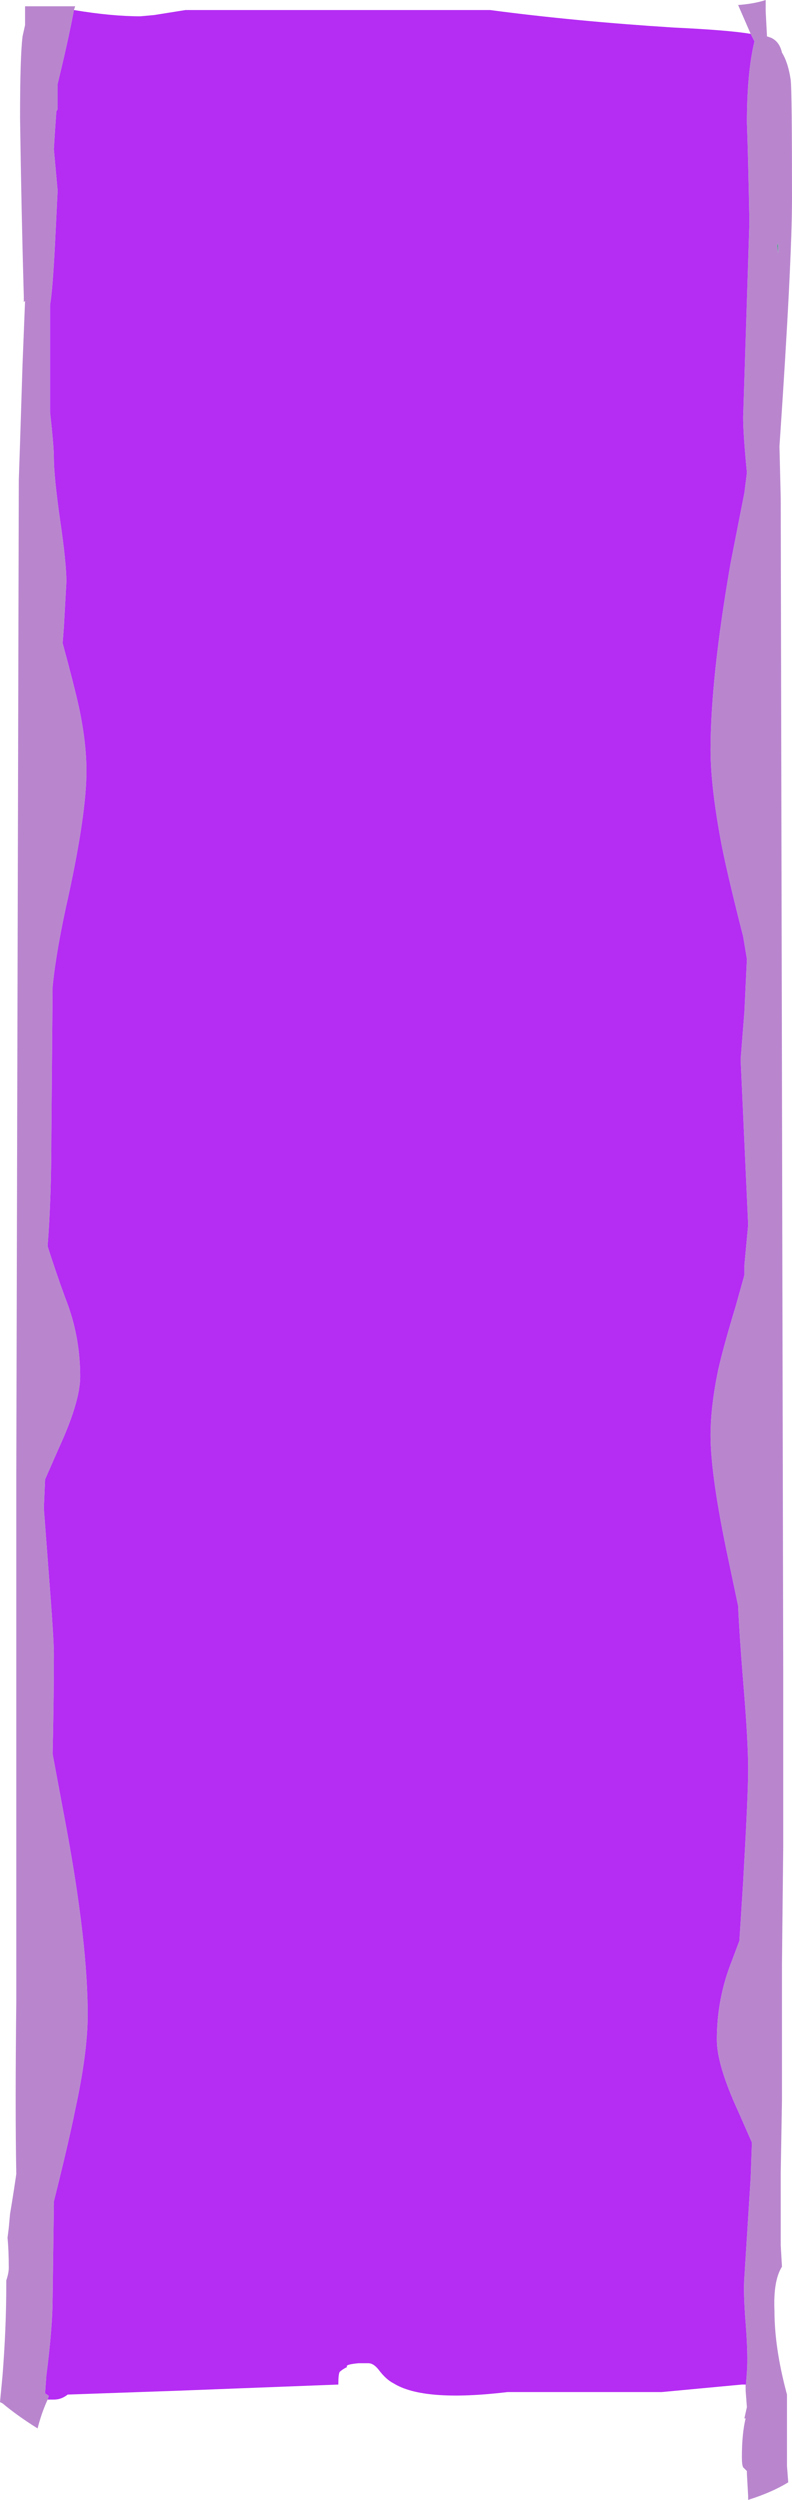 <?xml version="1.0" encoding="UTF-8" standalone="no"?>
<svg xmlns:ffdec="https://www.free-decompiler.com/flash" xmlns:xlink="http://www.w3.org/1999/xlink" ffdec:objectType="frame" height="697.9px" width="221.2px" xmlns="http://www.w3.org/2000/svg">
  <g transform="matrix(1.0, 0.0, 0.0, 1.0, 110.6, 348.95)">
    <use ffdec:characterId="881" height="99.7" transform="matrix(7.0, 0.0, 0.0, 7.0, -110.6, -348.95)" width="31.6" xlink:href="#shape0"/>
  </g>
  <defs>
    <g id="shape0" transform="matrix(1.0, 0.0, 0.0, 1.0, 15.8, 49.85)">
      <path d="M14.15 -48.5 L13.65 -49.65 Q14.3 -49.7 14.75 -49.85 L14.75 -49.4 14.8 -48.45 14.8 -48.4 14.95 -48.35 Q15.3 -48.2 15.4 -47.75 15.65 -47.35 15.75 -46.65 15.8 -46.15 15.8 -41.95 15.8 -39.4 15.3 -32.05 L15.35 -30.0 15.45 16.85 15.45 23.8 15.4 28.45 15.4 33.9 15.35 36.8 15.35 39.7 15.4 40.55 Q15.05 41.1 15.1 42.3 15.1 43.8 15.6 45.65 L15.6 48.5 15.65 49.15 Q15.0 49.55 14.05 49.85 L14.05 49.7 14.0 48.8 14.0 48.7 13.85 48.55 Q13.8 48.45 13.8 48.15 13.8 47.2 13.95 46.6 L13.9 46.6 14.0 46.15 13.95 45.5 13.95 45.4 14.0 44.75 Q14.05 44.1 13.95 42.8 13.85 41.55 13.9 40.95 L14.15 37.0 14.2 35.6 13.65 34.35 Q12.8 32.5 12.8 31.5 12.8 29.85 13.4 28.35 L13.7 27.55 13.85 25.2 Q14.05 21.7 14.05 20.75 14.05 19.55 13.85 17.2 13.7 15.35 13.65 14.2 L13.25 12.3 Q12.55 9.0 12.55 7.4 12.55 6.25 12.85 4.8 13.05 3.9 13.55 2.25 L13.9 1.0 13.9 0.6 14.05 -1.0 13.75 -7.6 13.9 -9.5 14.0 -11.6 13.85 -12.5 Q13.25 -14.85 13.0 -16.1 12.55 -18.45 12.55 -19.95 12.55 -22.8 13.35 -27.4 L13.9 -30.2 14.0 -31.0 Q13.85 -32.55 13.85 -33.2 L14.1 -41.0 Q14.05 -43.6 14.0 -44.95 14.0 -46.95 14.3 -48.2 L14.15 -48.5 M-13.9 45.85 Q-14.15 46.4 -14.3 47.0 -15.1 46.5 -15.7 46.0 L-15.8 45.95 -15.7 44.9 Q-15.55 43.0 -15.55 41.3 L-15.55 41.1 Q-15.45 40.8 -15.45 40.6 -15.45 39.9 -15.5 39.4 L-15.45 39.0 -15.4 38.45 Q-15.25 37.55 -15.15 36.85 -15.2 34.3 -15.15 30.0 L-15.15 8.95 -15.05 -30.7 -15.0 -32.2 -14.9 -35.35 -14.8 -37.85 -14.85 -37.8 -14.85 -38.0 Q-14.95 -41.55 -15.0 -45.15 -15.0 -47.6 -14.9 -48.4 L-14.8 -48.85 -14.8 -49.6 -12.8 -49.6 -12.85 -49.45 Q-13.05 -48.35 -13.5 -46.5 L-13.5 -45.5 -13.55 -45.4 -13.6 -44.7 -13.65 -43.9 -13.5 -42.25 -13.6 -40.2 Q-13.7 -38.25 -13.8 -37.7 L-13.8 -33.4 Q-13.65 -32.05 -13.65 -31.6 -13.65 -30.85 -13.4 -29.1 -13.15 -27.4 -13.15 -26.65 L-13.25 -24.85 -13.3 -24.2 Q-12.85 -22.55 -12.65 -21.65 -12.35 -20.25 -12.35 -19.1 -12.35 -17.45 -13.05 -14.2 -13.55 -12.0 -13.7 -10.5 L-13.75 -4.55 Q-13.75 -2.05 -13.9 -0.15 -13.6 0.8 -13.2 1.9 -12.6 3.4 -12.6 5.05 -12.6 6.05 -13.45 7.9 L-14.0 9.15 -14.05 10.3 -13.85 12.95 Q-13.65 15.5 -13.65 16.1 -13.65 17.95 -13.7 20.1 L-13.15 23.05 Q-12.3 27.65 -12.3 30.5 -12.3 32.0 -12.8 34.3 -13.05 35.55 -13.65 37.95 L-13.65 38.05 -13.7 41.8 Q-13.7 42.95 -13.95 44.9 L-14.0 45.6 -13.85 45.7 -13.9 45.85 M15.25 -39.75 L15.25 -40.15 15.2 -40.05 15.25 -39.75" fill="#b986ce" fill-rule="evenodd" stroke="none"/>
      <path d="M15.25 -39.75 L15.2 -40.05 15.25 -40.15 15.25 -39.75" fill="#669999" fill-rule="evenodd" stroke="none"/>
      <path d="M13.95 45.4 L13.95 45.25 13.8 45.25 10.6 45.55 4.45 45.55 Q1.1 45.95 -0.1 45.2 -0.4 45.05 -0.7 44.65 -0.9 44.4 -1.1 44.4 L-1.5 44.4 Q-2.05 44.45 -1.95 44.55 -2.15 44.65 -2.25 44.75 -2.3 44.85 -2.3 45.2 L-2.3 45.25 -8.8 45.5 -10.25 45.55 -13.1 45.65 Q-13.35 45.85 -13.65 45.85 L-13.9 45.85 -13.85 45.7 -14.0 45.6 -13.95 44.9 Q-13.7 42.95 -13.7 41.8 L-13.65 38.05 -13.65 37.95 Q-13.05 35.55 -12.8 34.3 -12.3 32.0 -12.3 30.5 -12.3 27.65 -13.15 23.05 L-13.7 20.1 Q-13.65 17.95 -13.65 16.1 -13.65 15.5 -13.85 12.95 L-14.05 10.3 -14.0 9.15 -13.45 7.9 Q-12.6 6.05 -12.6 5.05 -12.6 3.4 -13.2 1.9 -13.6 0.8 -13.9 -0.15 -13.75 -2.05 -13.75 -4.55 L-13.7 -10.5 Q-13.55 -12.0 -13.05 -14.2 -12.35 -17.45 -12.35 -19.1 -12.35 -20.25 -12.65 -21.65 -12.85 -22.55 -13.3 -24.2 L-13.25 -24.85 -13.15 -26.65 Q-13.15 -27.4 -13.4 -29.1 -13.65 -30.85 -13.65 -31.6 -13.65 -32.05 -13.8 -33.4 L-13.8 -37.7 Q-13.7 -38.25 -13.6 -40.2 L-13.5 -42.25 -13.65 -43.9 -13.6 -44.7 -13.55 -45.4 -13.5 -45.5 -13.5 -46.5 Q-13.05 -48.35 -12.85 -49.45 -11.35 -49.2 -10.2 -49.2 L-9.65 -49.25 -8.4 -49.45 3.75 -49.45 Q7.15 -49.0 11.1 -48.75 13.25 -48.65 14.15 -48.5 L14.3 -48.2 Q14.0 -46.95 14.0 -44.95 14.05 -43.6 14.1 -41.0 L13.85 -33.2 Q13.85 -32.55 14.0 -31.0 L13.9 -30.2 13.35 -27.4 Q12.55 -22.8 12.55 -19.95 12.55 -18.45 13.0 -16.1 13.25 -14.85 13.85 -12.5 L14.0 -11.6 13.9 -9.5 13.75 -7.6 14.05 -1.0 13.9 0.6 13.9 1.0 13.55 2.25 Q13.05 3.9 12.85 4.8 12.55 6.25 12.55 7.4 12.55 9.0 13.25 12.3 L13.65 14.2 Q13.7 15.35 13.85 17.2 14.05 19.55 14.05 20.75 14.05 21.7 13.85 25.2 L13.7 27.55 13.4 28.35 Q12.8 29.85 12.8 31.5 12.8 32.5 13.65 34.35 L14.2 35.6 14.15 37.0 13.9 40.95 Q13.85 41.55 13.95 42.8 14.05 44.1 14.0 44.75 L13.95 45.4" fill="#b52cf3" fill-rule="evenodd" stroke="none"/>
    </g>
  </defs>
</svg>
